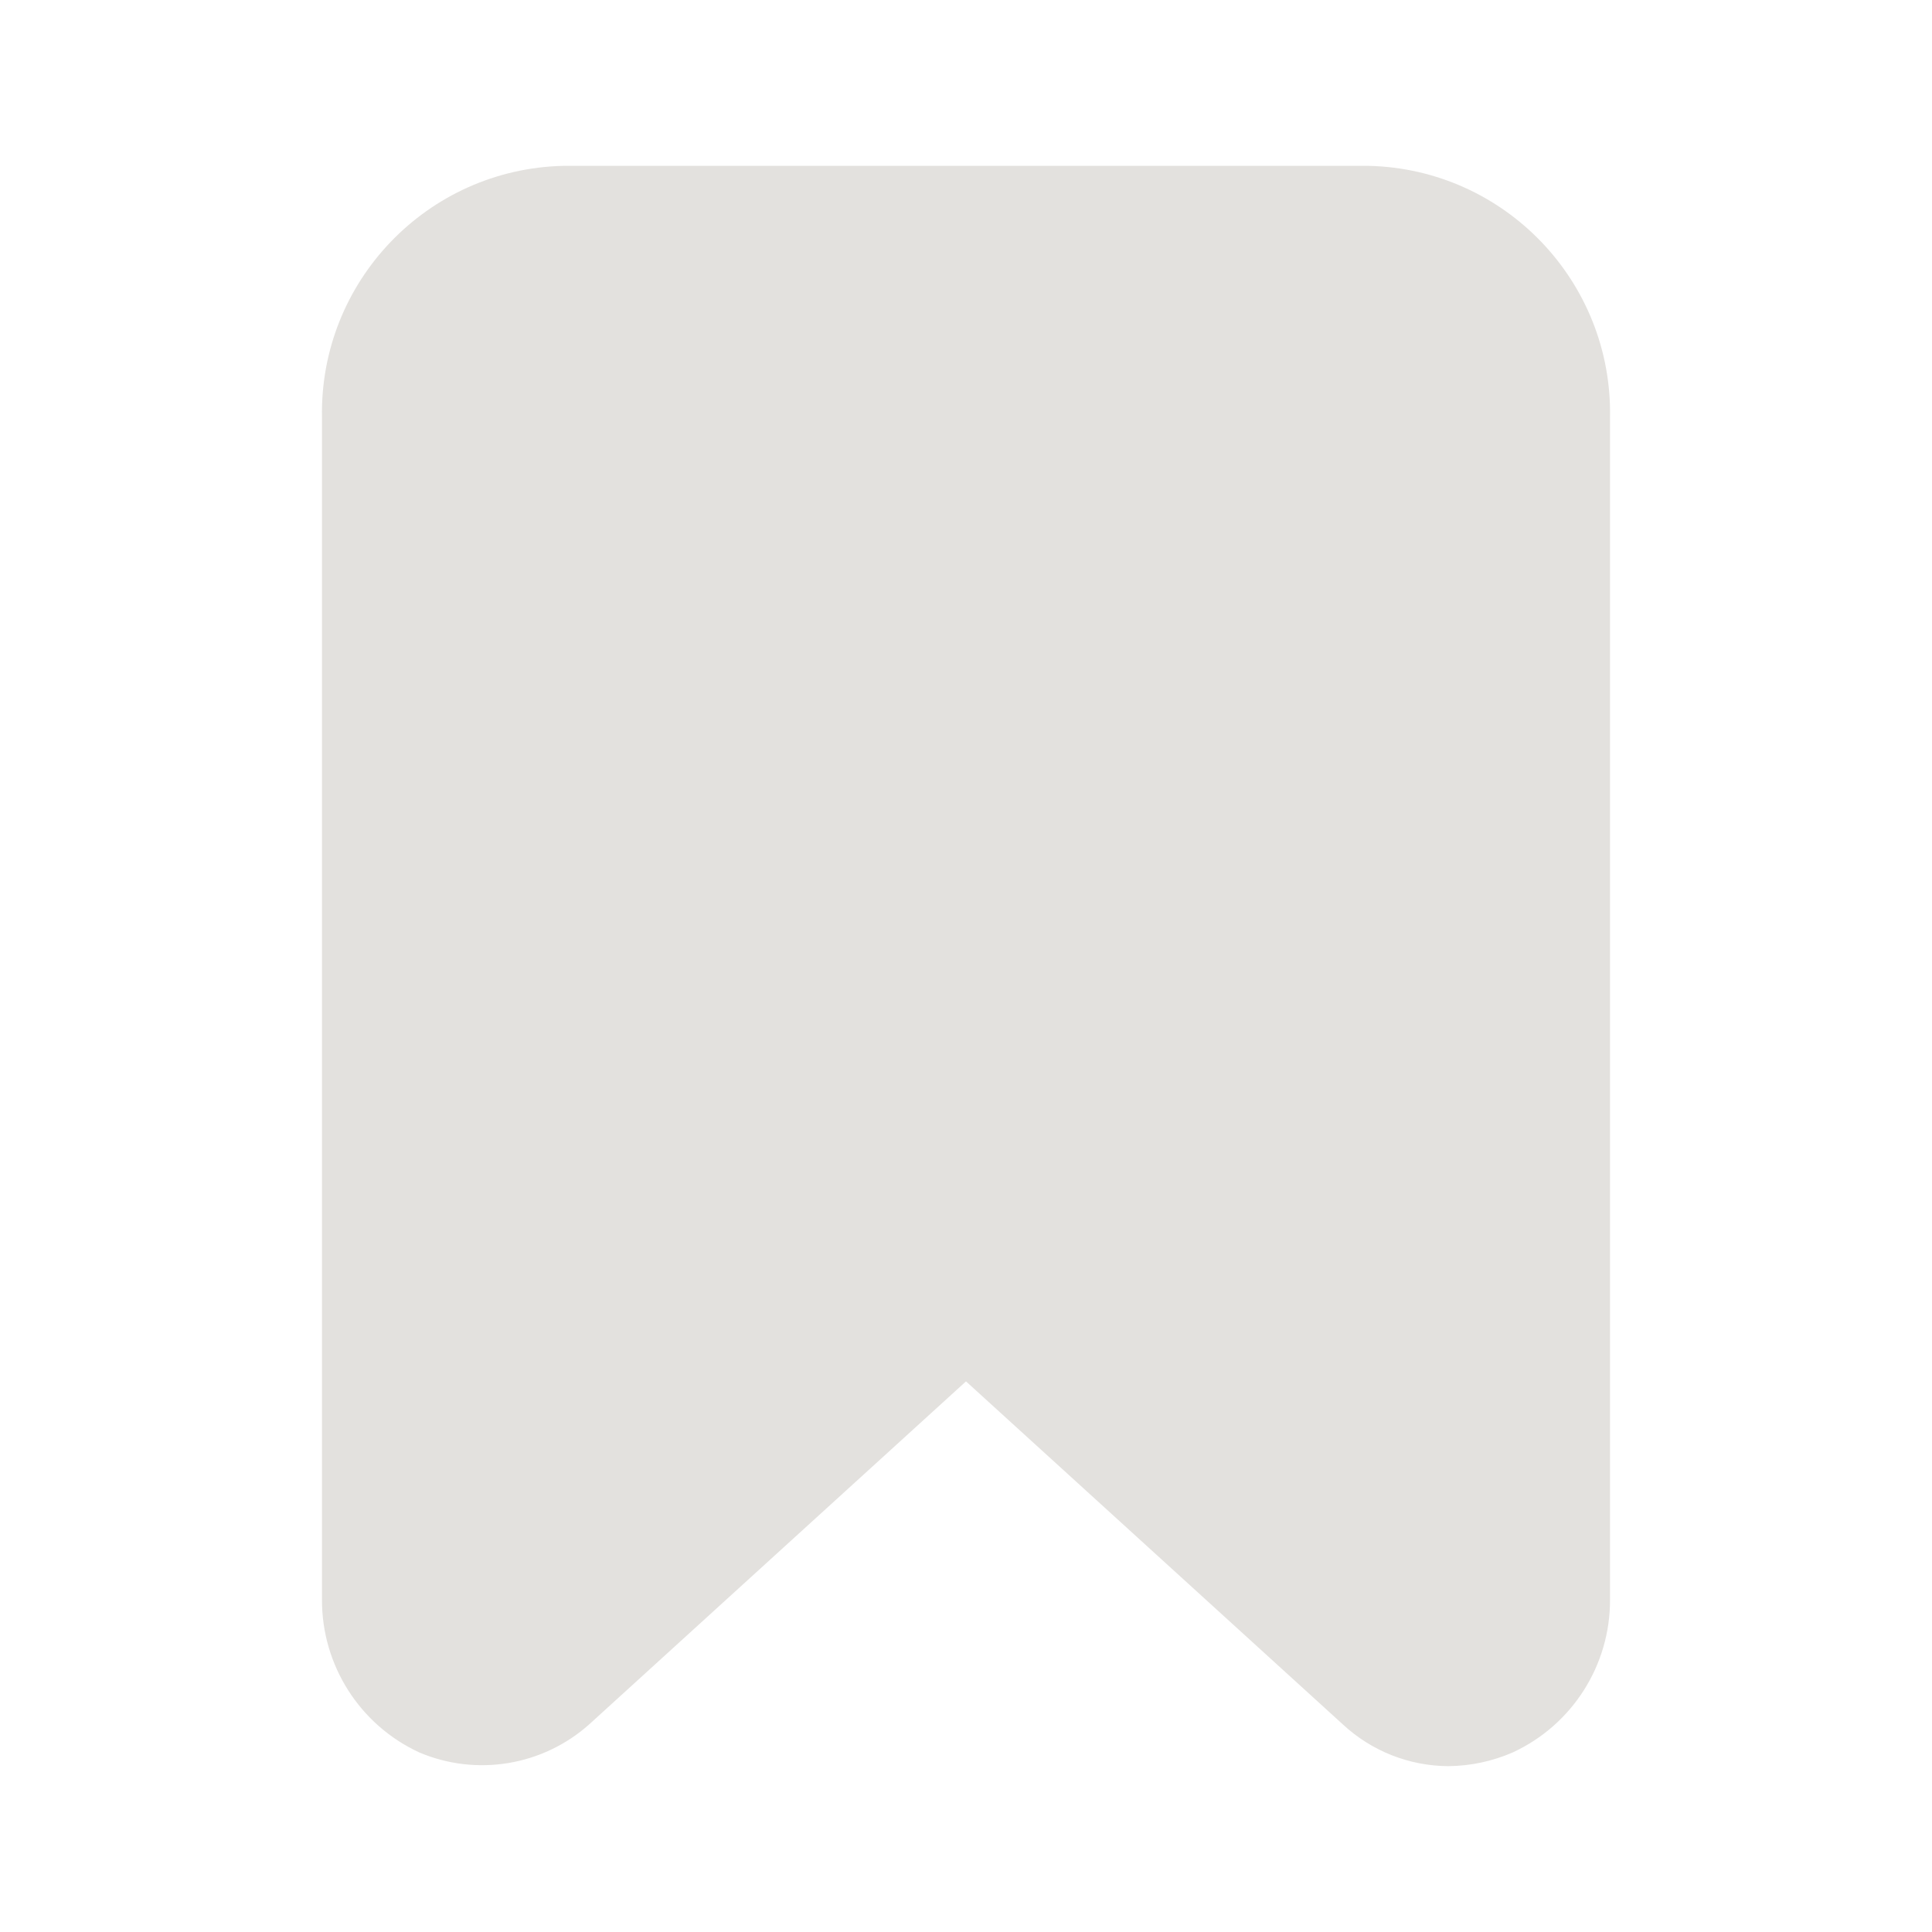 <svg width="32" height="32" viewBox="0 0 32 32" fill="none" xmlns="http://www.w3.org/2000/svg">
<path d="M22.667 2.747H9.333C7.078 2.798 5.289 4.664 5.333 6.92V26.493C5.328 27.581 5.959 28.572 6.947 29.027C7.896 29.428 8.991 29.246 9.76 28.56L16 22.88L22.24 28.56C22.715 29.002 23.338 29.249 23.987 29.253C24.354 29.25 24.717 29.173 25.053 29.027C26.041 28.572 26.672 27.581 26.667 26.493V6.92C26.711 4.664 24.922 2.798 22.667 2.747Z" fill="#E3E1DE"/>
</svg>
